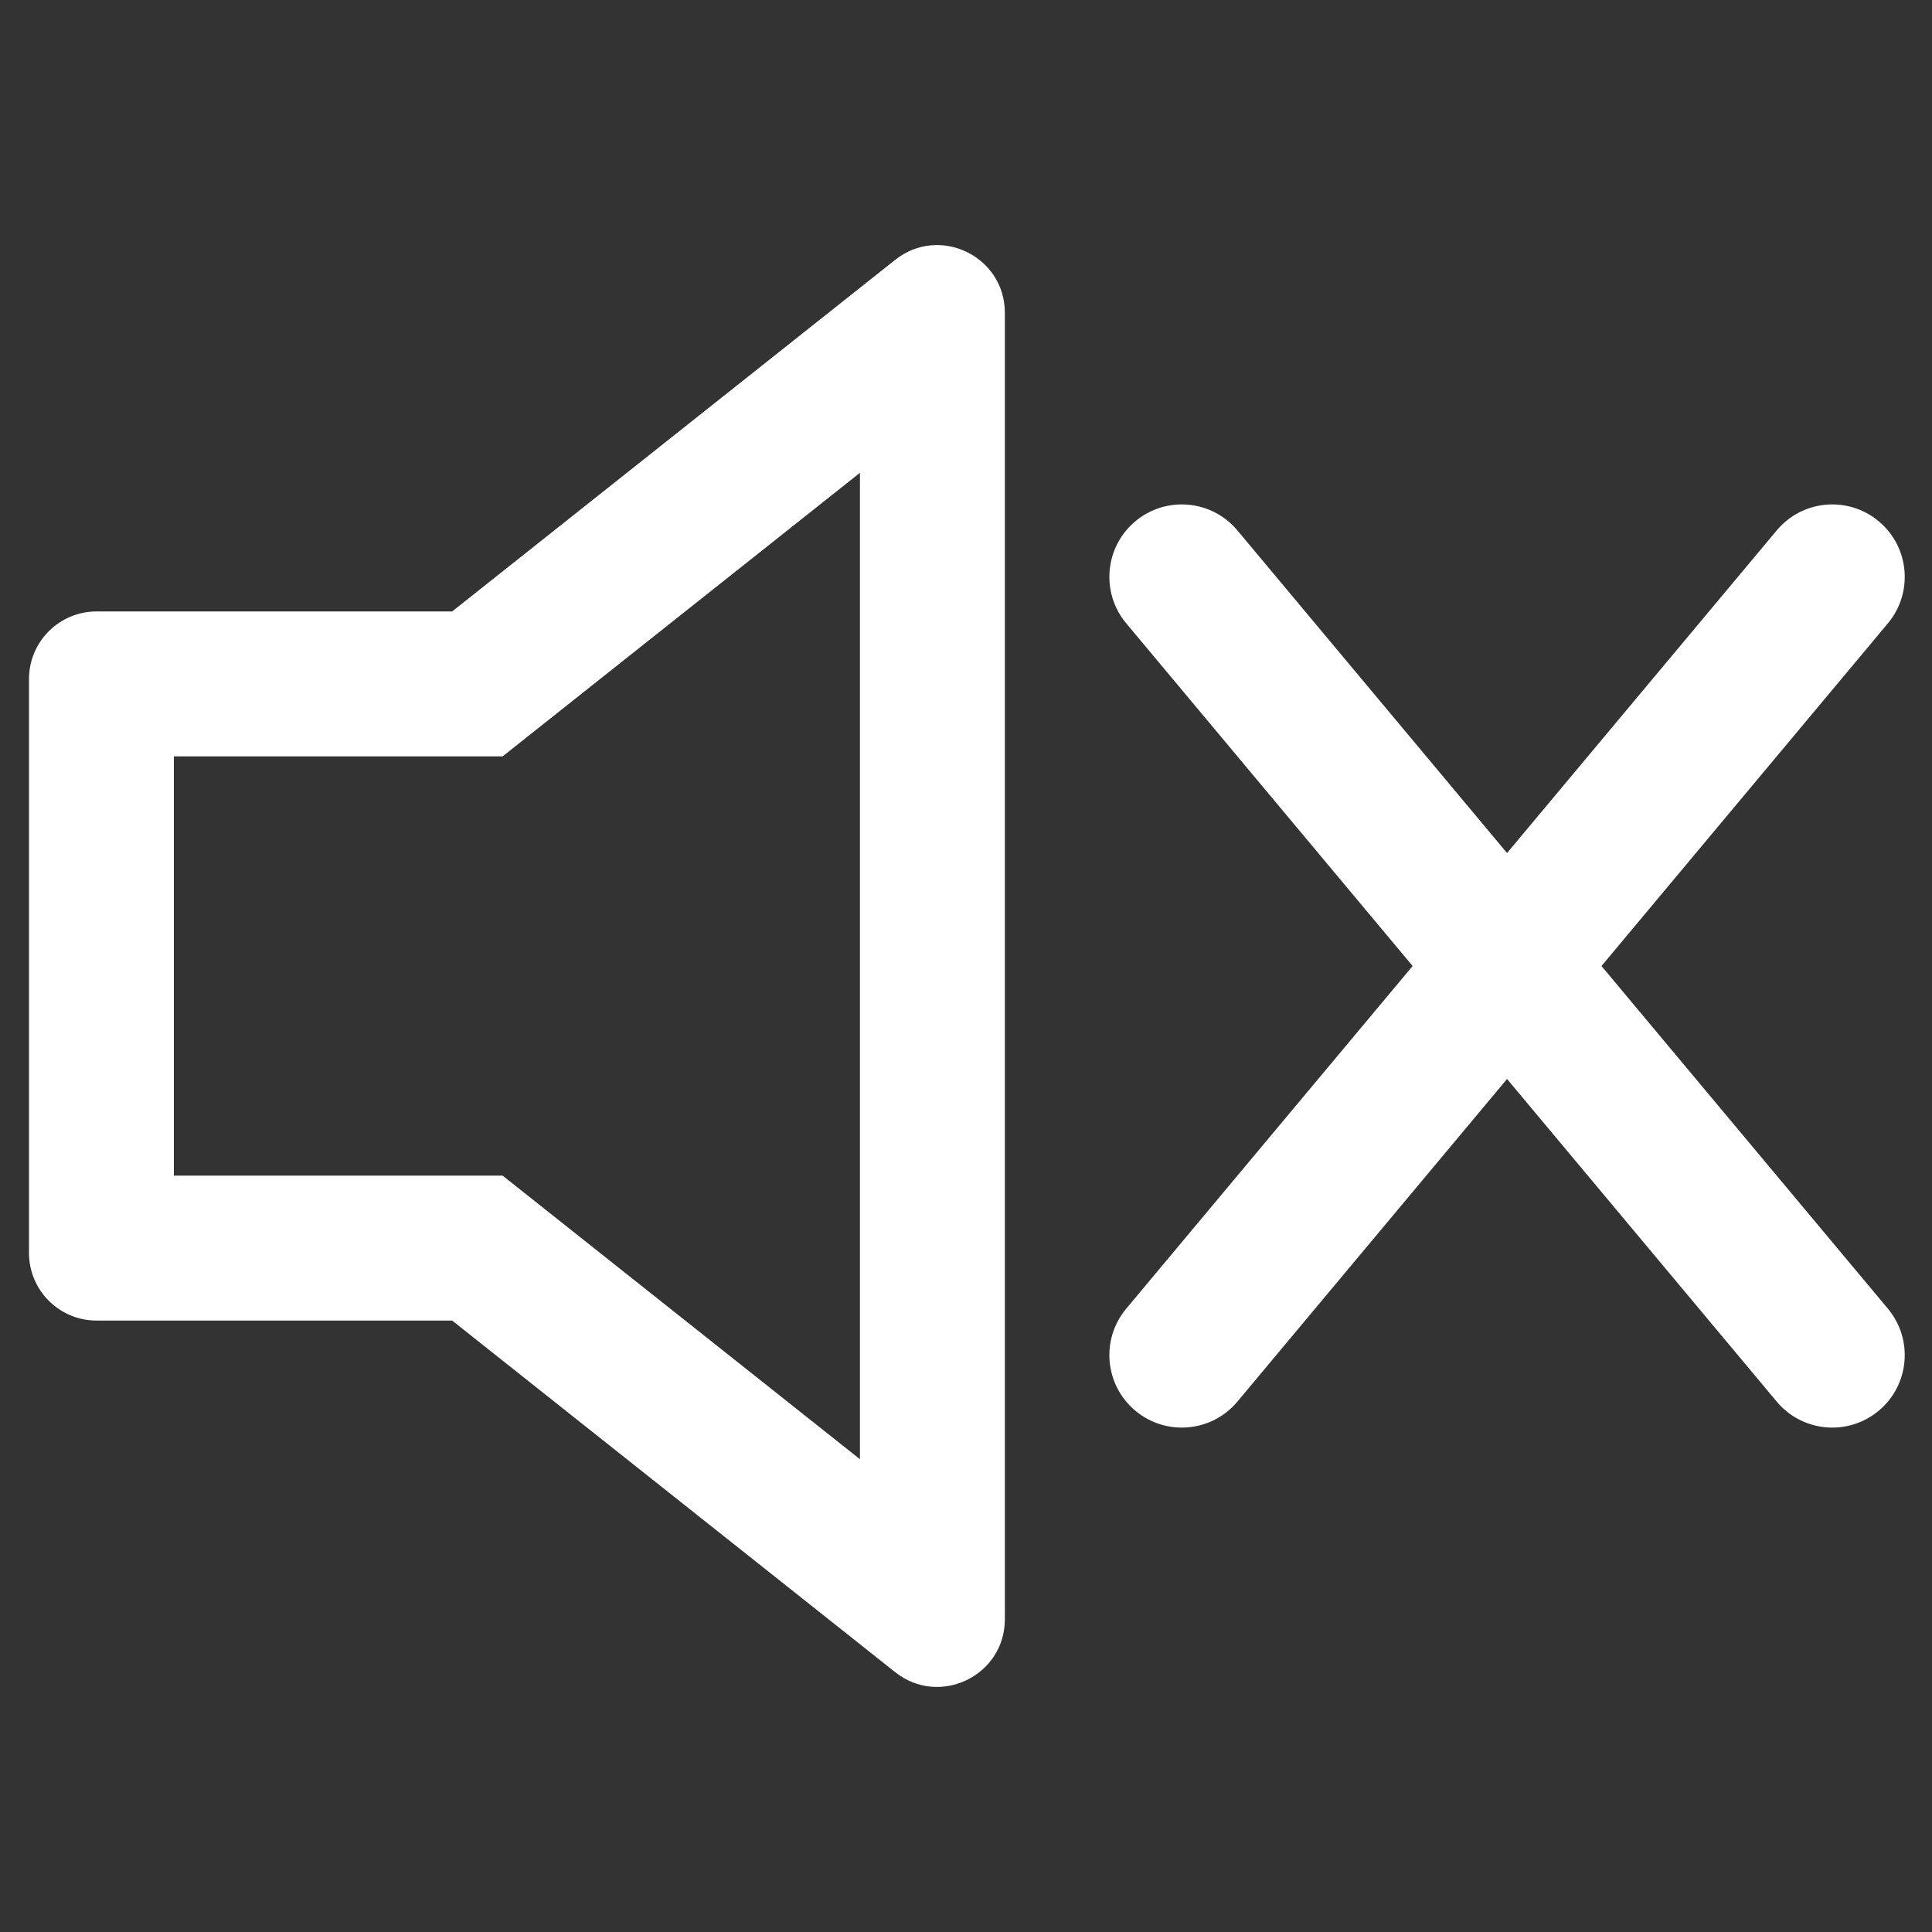 <?xml version="1.0" standalone="no"?><!DOCTYPE svg PUBLIC "-//W3C//DTD SVG 1.1//EN" "http://www.w3.org/Graphics/SVG/1.1/DTD/svg11.dtd"><svg t="1692865124311" class="icon" viewBox="0 0 1024 1024" version="1.1" xmlns="http://www.w3.org/2000/svg" p-id="3190" xmlns:xlink="http://www.w3.org/1999/xlink" width="200" height="200"><rect x="0" y="0" width="1024" height="1024" fill="#333333" stroke="none"/><path d="M266.418 400.877l189.369-150.281v522.817L266.418 623.123H92.161V400.877H266.418zM51.209 324.08c-19.802 0-35.843 16.041-35.843 35.843v304.16c0 19.791 16.041 35.844 35.843 35.844h188.444c78.276 62.116 156.55 124.232 234.823 186.36 23.486 18.633 58.119 1.907 58.119-28.076V165.796c0-29.992-34.632-46.72-58.119-28.074-78.272 62.116-156.547 124.242-234.823 186.358H51.209zM596.926 330.382c-13.595-16.265-11.433-40.492 4.832-54.091 16.279-13.597 40.494-11.433 54.091 4.844 47.637 56.993 95.28 113.989 142.917 170.993 47.639-57.004 95.28-113.999 142.93-170.993 13.595-16.278 37.813-18.441 54.08-4.844 16.274 13.597 18.438 37.824 4.842 54.091-50.598 60.543-101.206 121.083-151.802 181.624 50.596 60.541 101.204 121.08 151.802 181.611 13.595 16.278 11.432 40.494-4.842 54.091-16.269 13.608-40.485 11.442-54.08-4.835-47.65-56.993-95.291-113.998-142.93-170.991l-142.917 170.991c-13.597 16.278-37.813 18.443-54.091 4.835-16.265-13.597-18.427-37.815-4.832-54.091 50.599-60.532 101.191-121.071 151.8-181.611-50.607-60.543-101.2-121.083-151.8-181.624z" fill="#ffffff" p-id="3191"></path></svg>